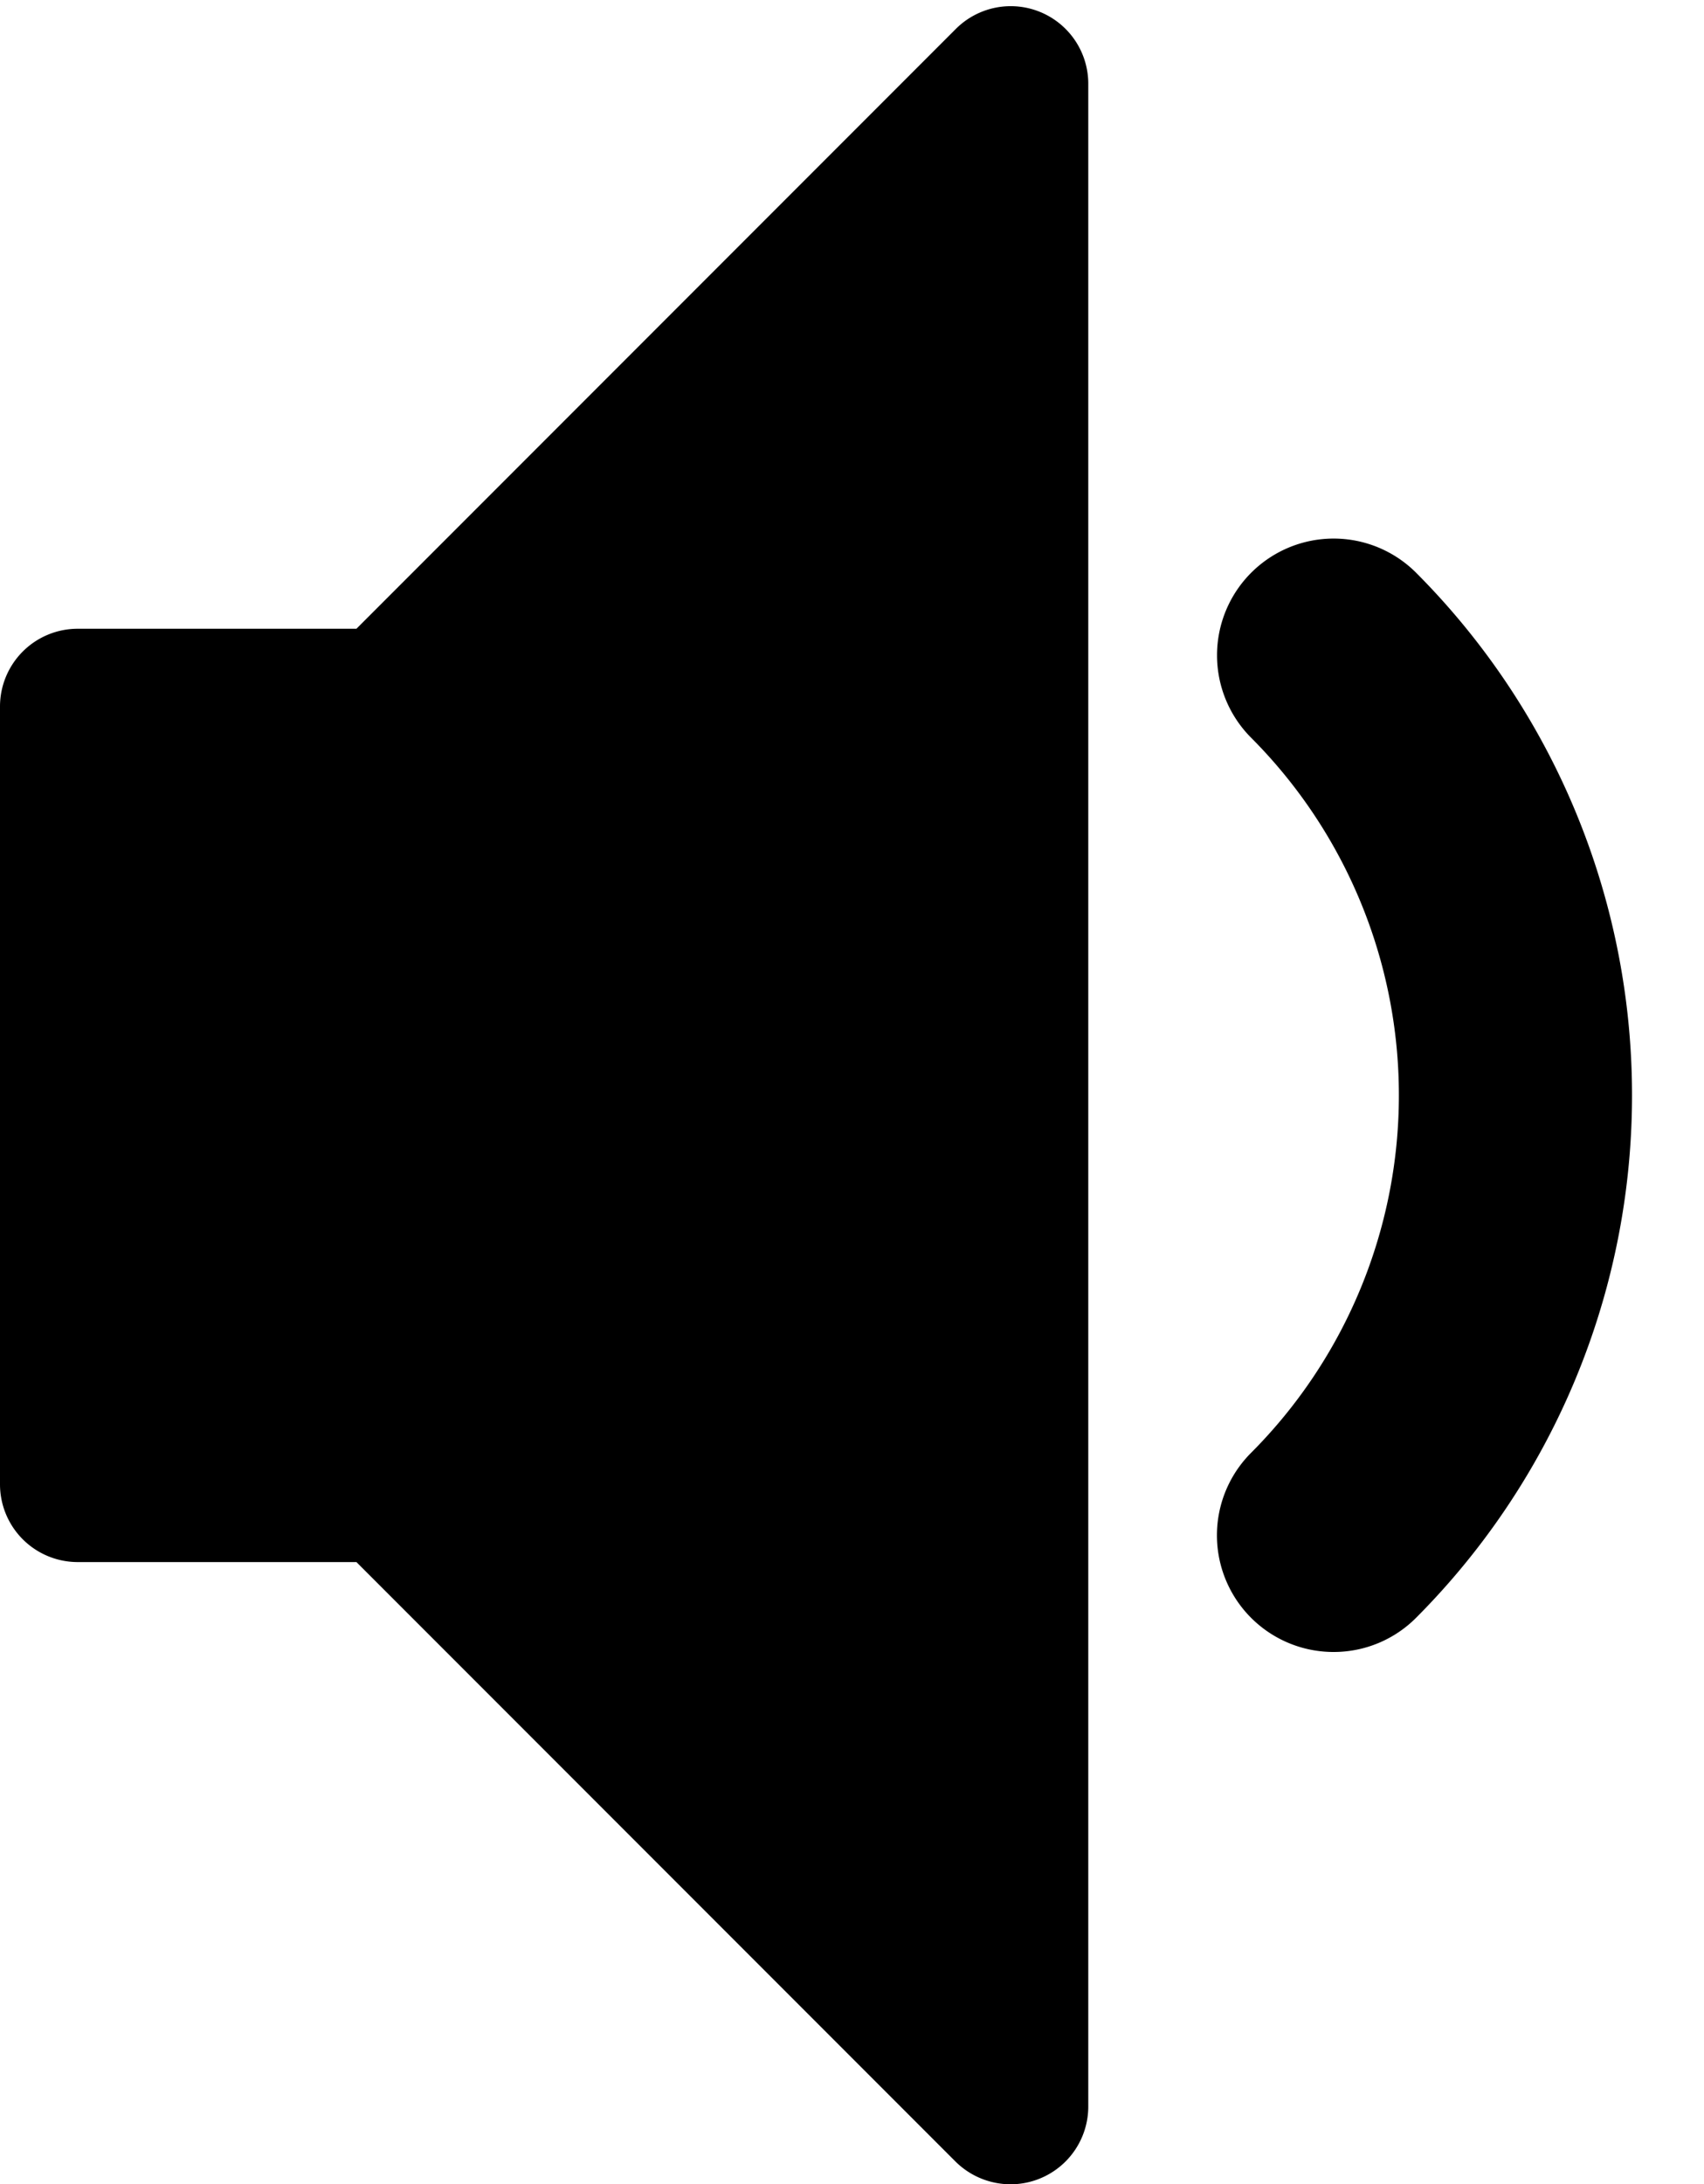 <svg xmlns="http://www.w3.org/2000/svg" viewBox="0 0 10.962 14.042"><path d="M8.579 10.62a.75.75 0 0 1-.53-1.281 3.254 3.254 0 0 0 0-4.596.75.75 0 1 1 1.061-1.061 4.756 4.756 0 0 1 0 6.718.748.748 0 0 1-.53.22zm-2.078 3.422a.504.504 0 0 1-.354-.146l-3.854-3.854H.5a.5.5 0 0 1-.5-.5v-5a.5.5 0 0 1 .5-.5h1.793L6.147.188a.499.499 0 0 1 .854.354v13a.5.5 0 0 1-.5.5z"/></svg>